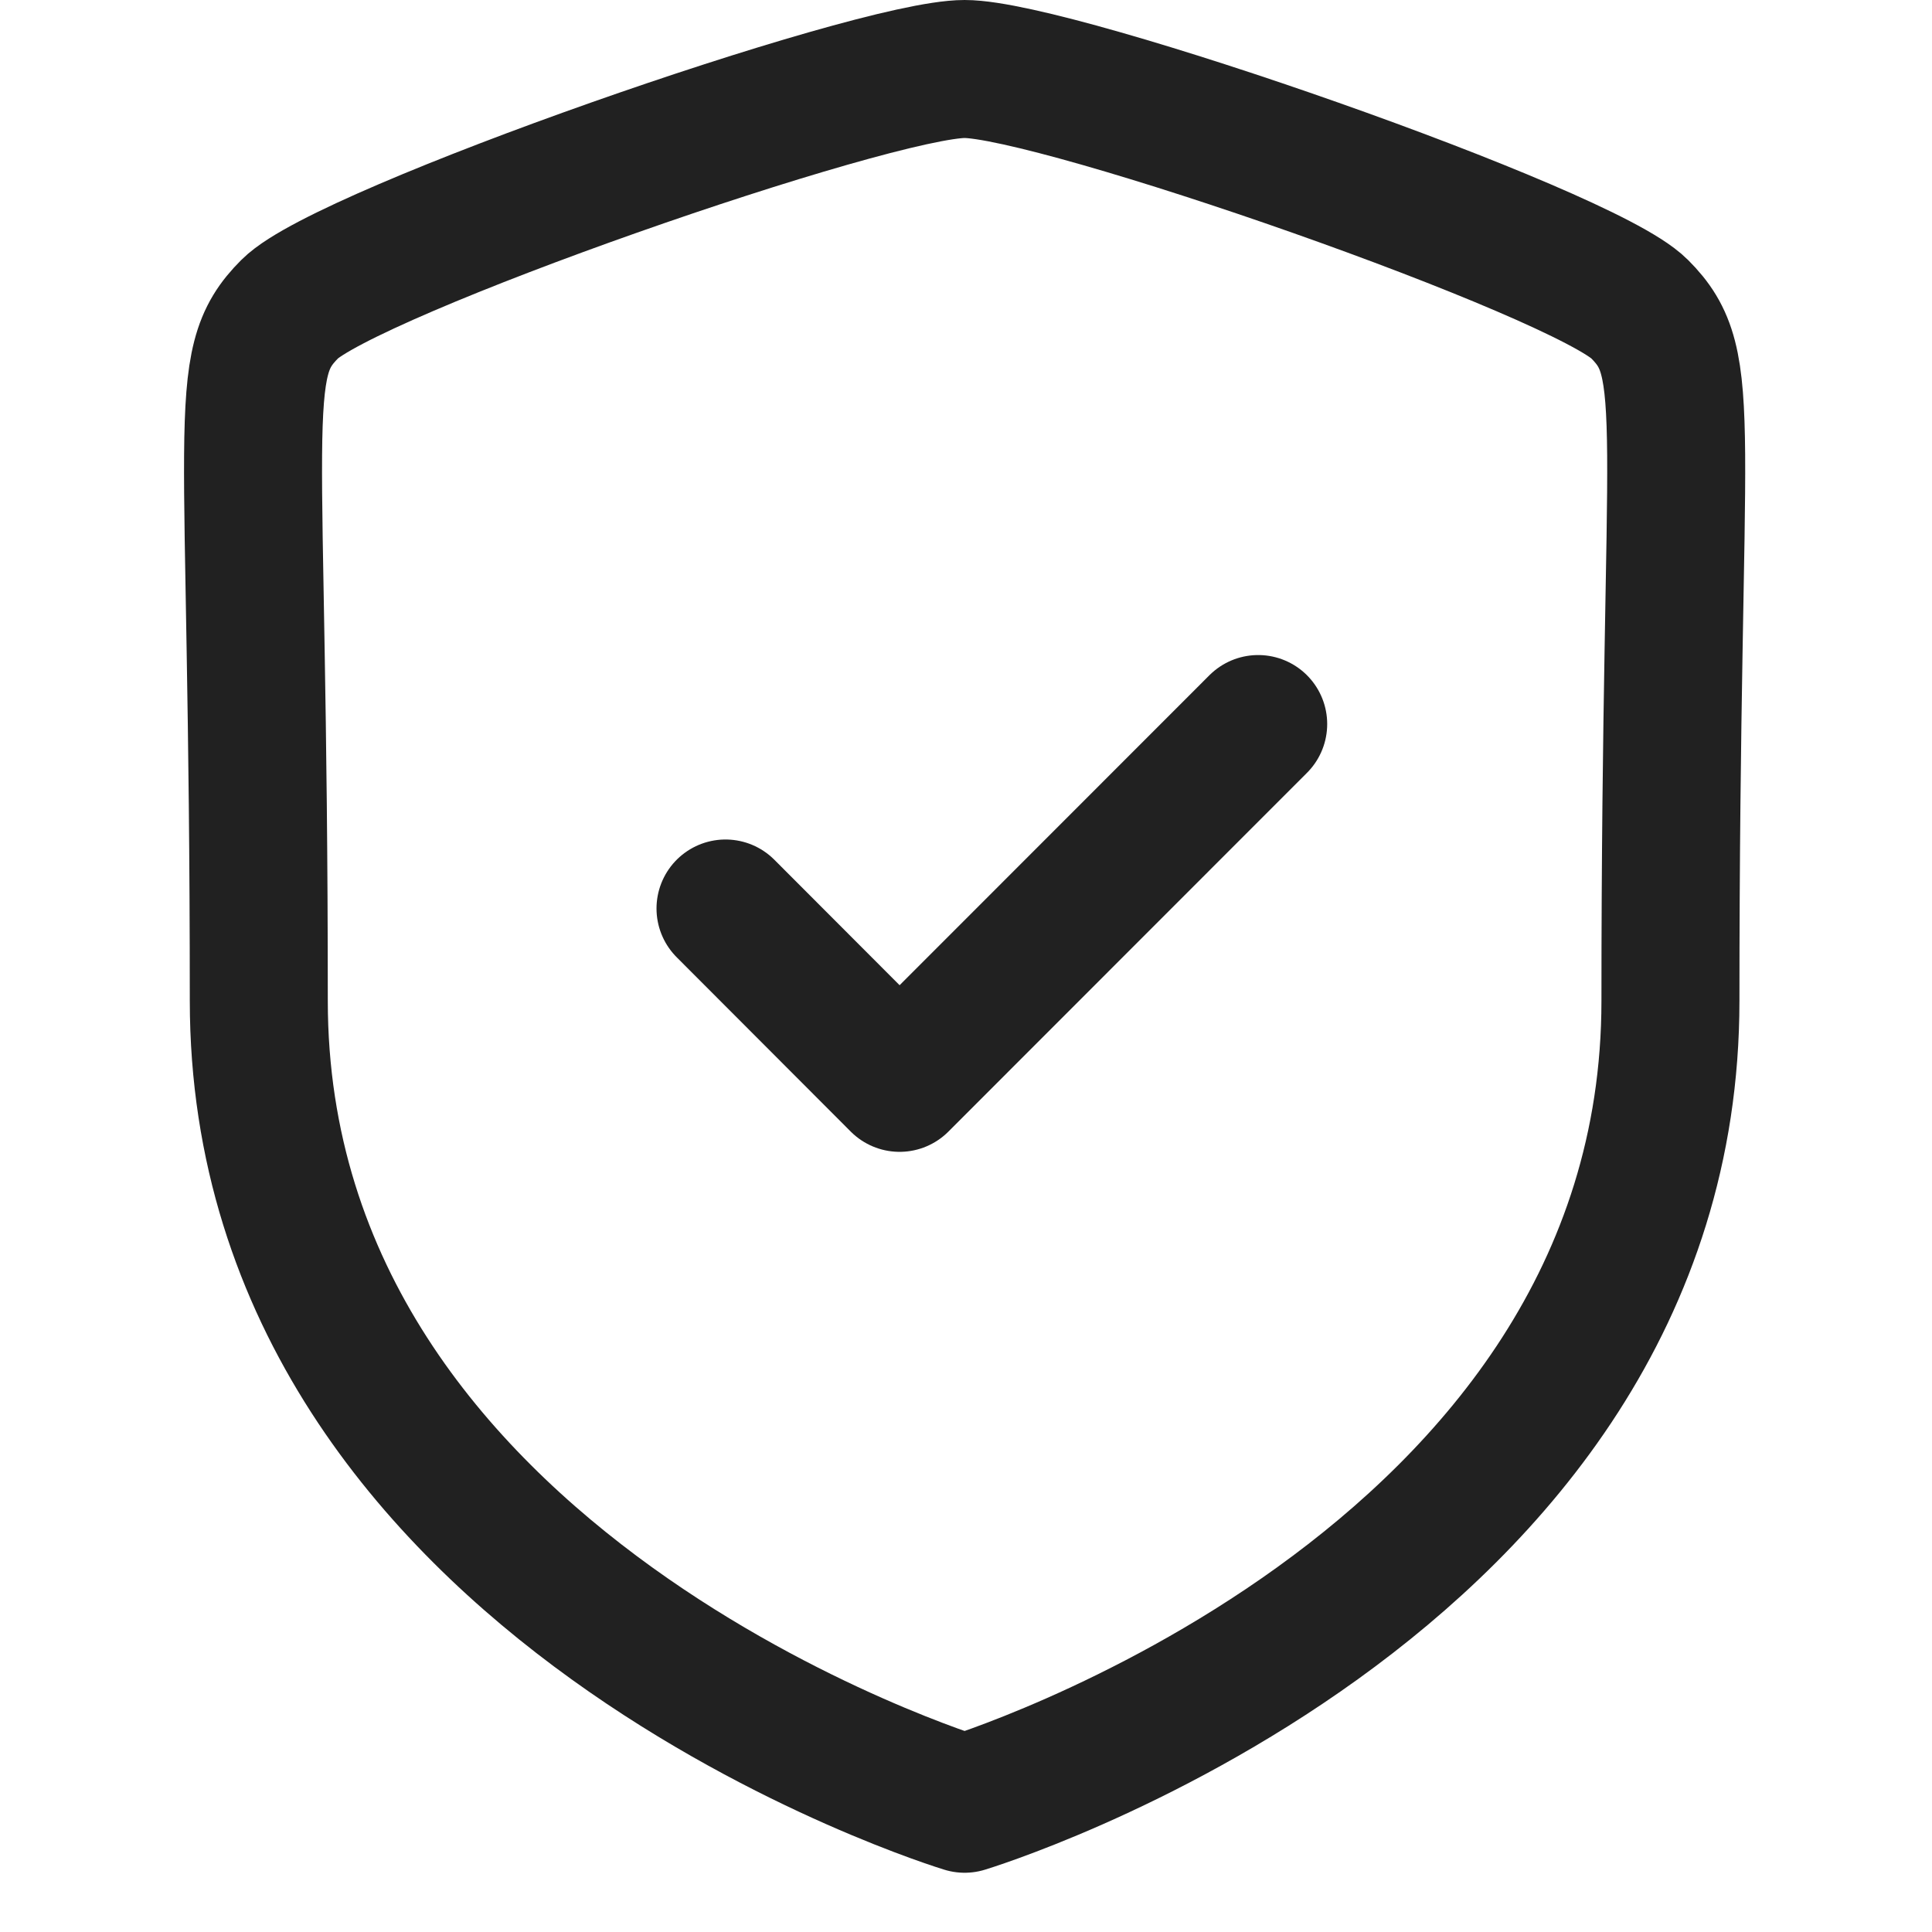 <svg width="24" height="24" viewBox="0 0 18 21" fill="none" xmlns="http://www.w3.org/2000/svg">
    <path fill-rule="evenodd" clip-rule="evenodd" d="M8.985 19.606C8.985 19.606 16.657 17.283 16.657 10.879C16.657 4.474 16.935 3.974 16.32 3.358C15.704 2.742 9.991 0.75 8.985 0.75C7.979 0.75 2.266 2.742 1.651 3.358C1.035 3.974 1.313 4.474 1.313 10.879C1.313 17.283 8.985 19.606 8.985 19.606Z" stroke="#212121" stroke-width="1.5" stroke-linecap="round" stroke-linejoin="round"/>
    <path d="M6.386 9.875L8.278 11.77L12.176 7.87" stroke="#212121" stroke-width="1.5" stroke-linecap="round" stroke-linejoin="round"/>
</svg>
